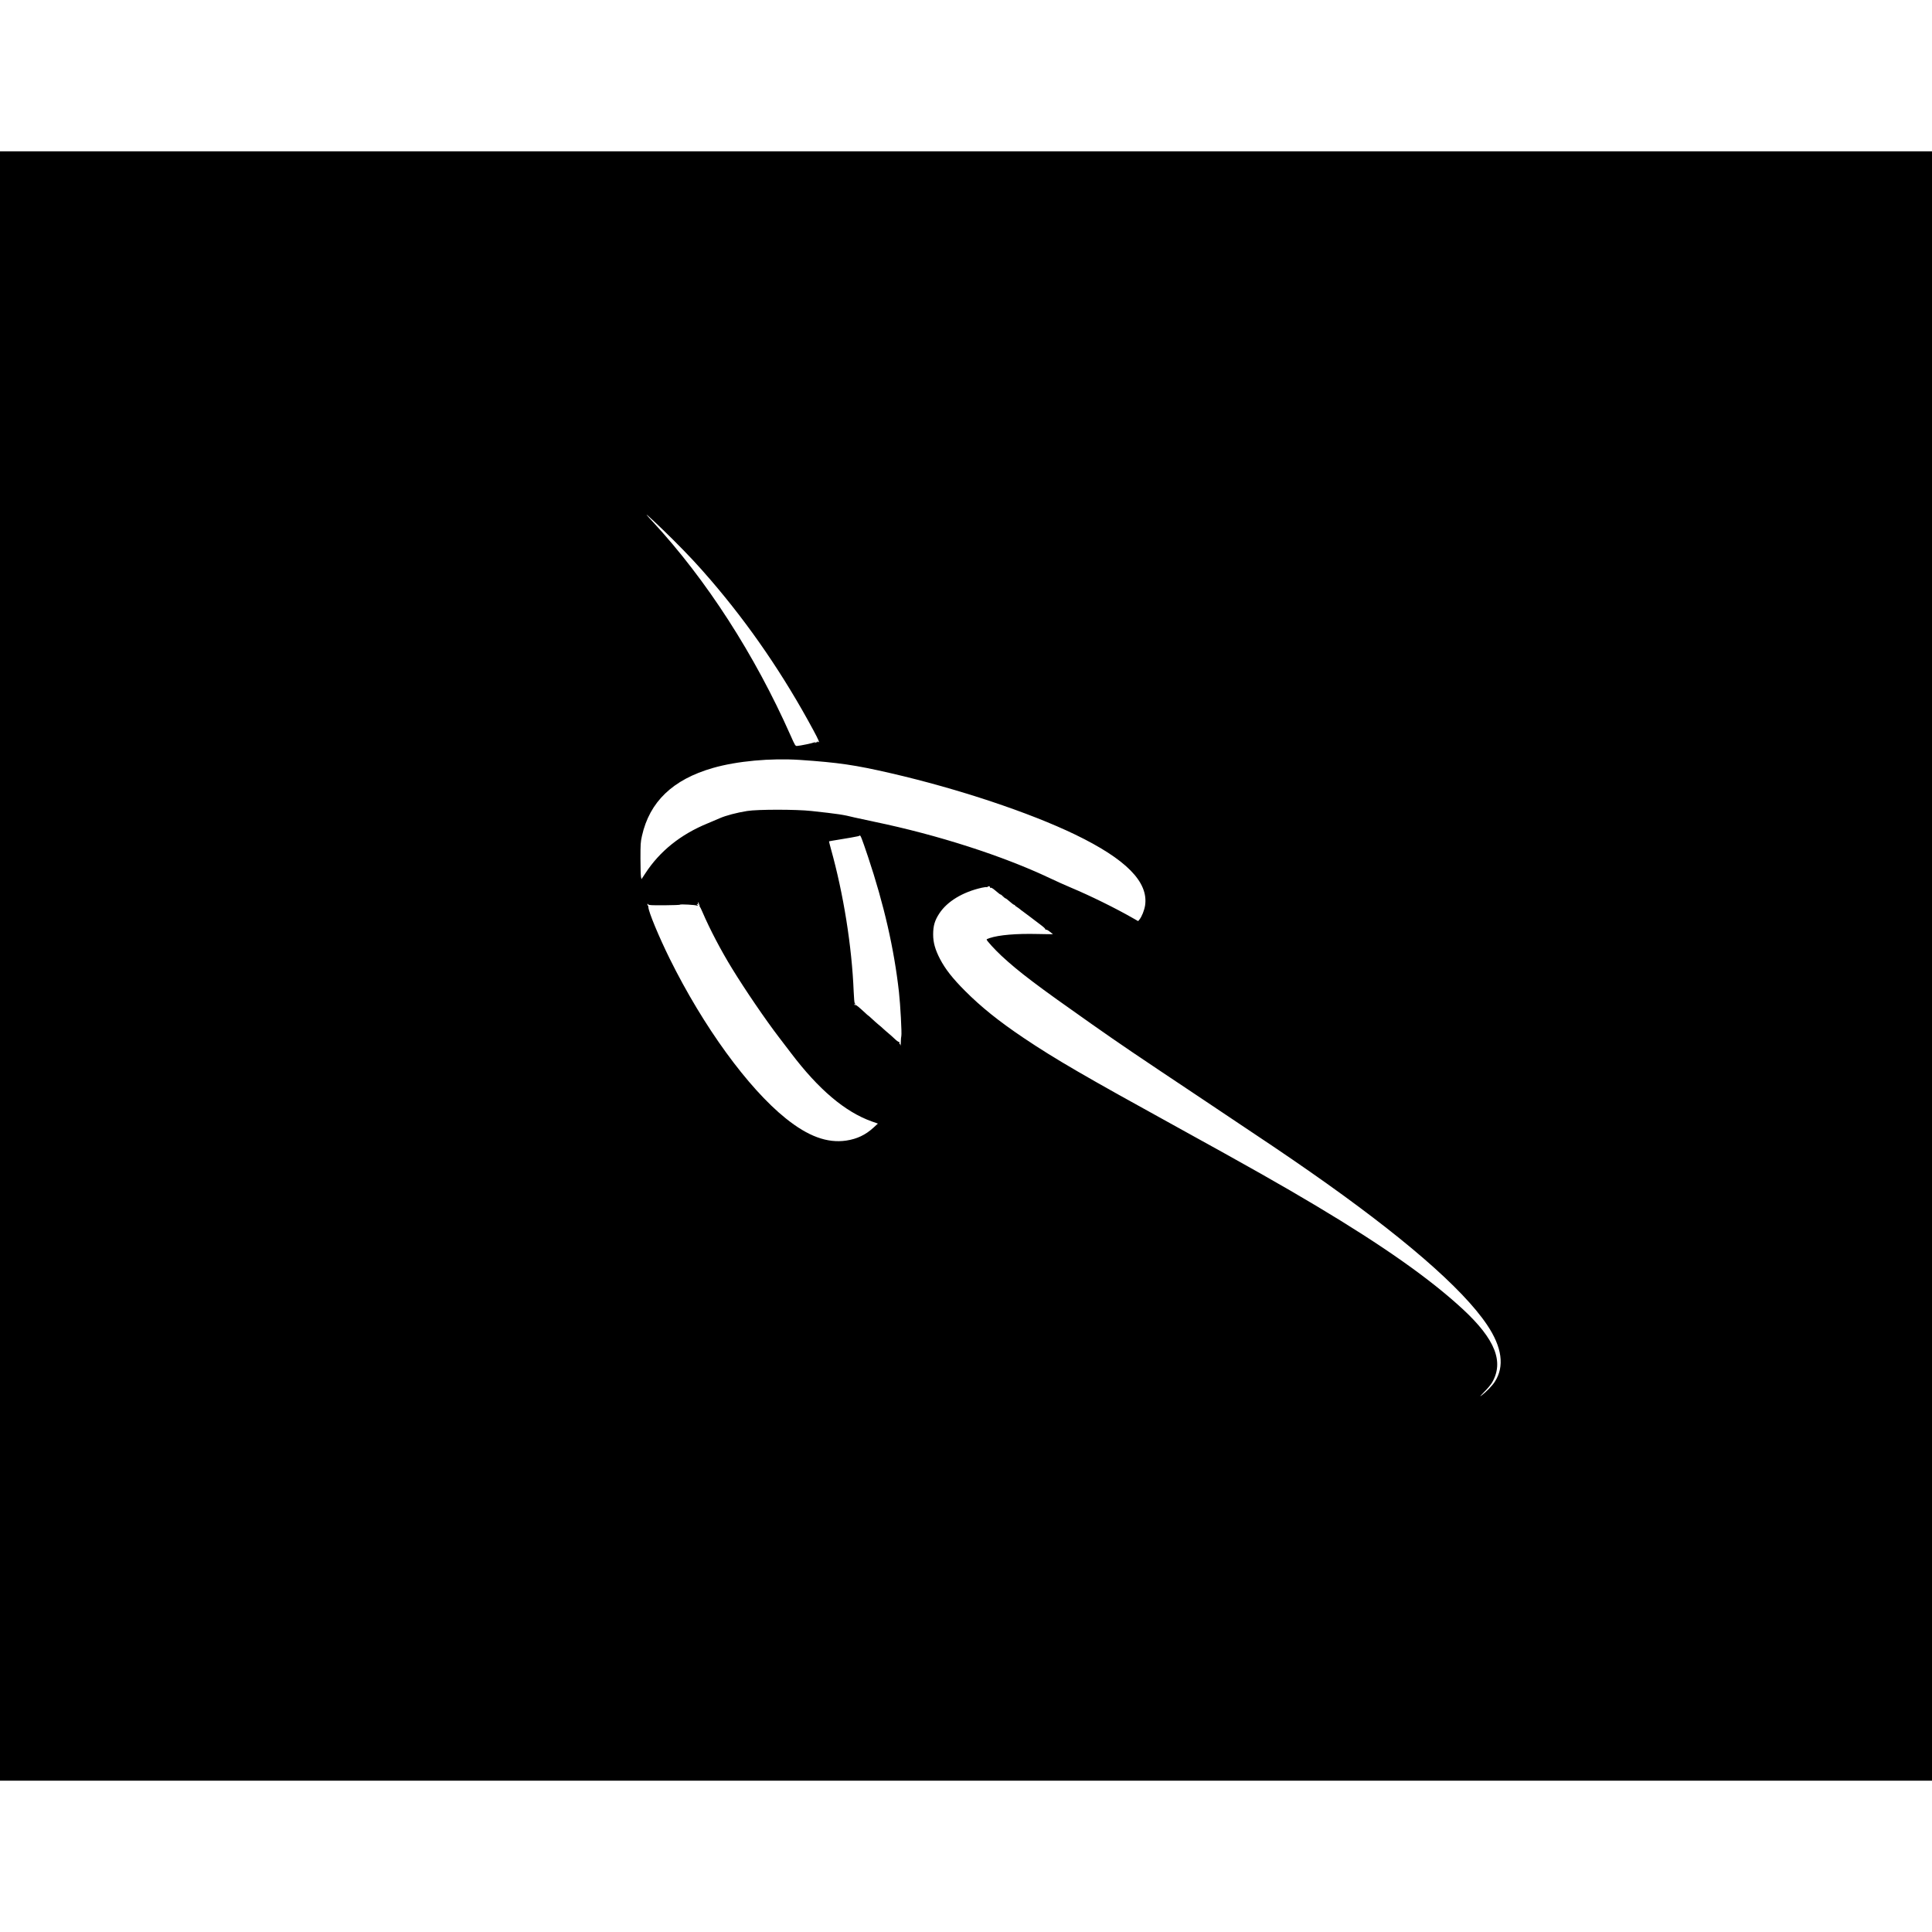 <?xml version="1.0" standalone="no"?>
<!DOCTYPE svg PUBLIC "-//W3C//DTD SVG 20010904//EN"
 "http://www.w3.org/TR/2001/REC-SVG-20010904/DTD/svg10.dtd">
<svg version="1.0" xmlns="http://www.w3.org/2000/svg"
 width="3000pt" height="3000pt" viewBox="0 0 3000 3000"
 preserveAspectRatio="xMidYMid meet">
<g transform="translate(0,3000) scale(0.1,-0.1)"
fill="#000000" stroke="none">
<path d="M0 15000 l0 -12650 15000 0 15000 0 0 12650 0 12650 -15000 0 -15000
0 0 -12650z m10456 6615 c239 -239 378 -388 578 -620 606 -705 1135 -1478
1595 -2332 83 -153 105 -207 76 -183 -12 10 -15 10 -15 0 0 -8 -3 -10 -7 -7
-3 4 -13 1 -21 -6 -13 -10 -14 -9 -8 1 7 11 4 12 -11 4 -21 -11 -221 -53 -266
-55 -27 -2 -31 5 -103 167 -553 1247 -1306 2416 -2135 3311 -41 44 -83 91 -94
105 -42 52 200 -175 411 -385z m1966 -3415 c600 -41 854 -78 1413 -207 1048
-242 2149 -609 2860 -952 790 -382 1140 -736 1086 -1100 -12 -76 -51 -175 -88
-220 l-20 -24 -79 45 c-268 154 -666 350 -960 473 -88 37 -238 104 -334 150
-728 345 -1737 670 -2720 874 -135 28 -274 58 -310 67 -177 44 -248 55 -670
101 -237 26 -835 26 -998 0 -162 -26 -329 -70 -425 -112 -45 -20 -130 -56
-188 -80 -419 -171 -746 -433 -970 -779 l-58 -88 -8 38 c-4 22 -8 149 -8 284
0 220 2 256 23 349 119 532 479 877 1102 1056 373 107 894 155 1352 125z
m1056 -1502 c248 -742 406 -1431 481 -2103 22 -192 46 -644 37 -681 -4 -13 -7
-56 -8 -96 -1 -40 -4 -63 -6 -50 -2 12 -7 22 -12 22 -5 0 -7 7 -4 15 4 8 1 15
-5 15 -12 0 -39 20 -86 65 -17 17 -53 48 -79 70 -27 22 -62 54 -80 70 -17 17
-51 46 -76 66 -25 20 -69 60 -99 88 -30 28 -56 51 -58 51 -3 0 -22 17 -44 38
-22 20 -47 44 -57 52 -10 8 -35 30 -55 48 -21 18 -42 30 -47 27 -5 -3 -12 0
-16 6 -4 8 -3 9 4 5 7 -4 12 -3 12 3 0 5 -4 12 -8 15 -5 3 -12 83 -16 178 -28
702 -158 1519 -355 2222 -17 61 -29 111 -28 112 1 1 74 14 162 28 143 23 233
39 289 51 10 3 21 7 25 10 12 13 31 -36 129 -327z m1895 -475 c-3 -9 0 -11 10
-8 8 4 33 -10 59 -32 76 -64 88 -73 96 -73 5 0 21 -13 37 -30 16 -16 34 -30
39 -30 6 0 36 -23 66 -50 30 -27 61 -50 68 -50 6 0 12 -4 12 -8 0 -4 12 -15
28 -24 15 -9 37 -25 49 -35 11 -10 31 -25 43 -33 21 -15 186 -139 303 -229 31
-24 54 -48 50 -54 -3 -6 -1 -7 6 -3 7 5 33 -8 61 -30 28 -21 50 -39 50 -40 0
-1 -107 0 -237 3 -334 8 -600 -15 -745 -63 -27 -8 -48 -19 -48 -23 0 -17 132
-161 231 -253 269 -249 547 -460 1394 -1055 496 -348 626 -436 1734 -1175
1078 -719 1276 -853 1661 -1121 1428 -996 2368 -1809 2751 -2379 234 -347 274
-647 120 -884 -40 -63 -138 -163 -209 -215 -29 -21 -15 -3 45 58 49 48 103
113 121 144 189 322 49 674 -451 1138 -509 471 -1233 982 -2279 1607 -538 321
-1036 603 -2163 1224 -1437 791 -1889 1054 -2375 1380 -390 262 -666 484 -915
734 -194 194 -307 339 -388 494 -76 146 -107 257 -107 381 0 136 25 220 97
329 123 186 361 330 656 397 38 8 73 13 77 10 5 -3 11 -1 15 4 9 15 44 9 38
-6z m-4525 -240 c-1 -5 3 -18 10 -30 7 -13 9 -23 5 -23 -4 0 -3 -4 2 -8 6 -4
26 -43 44 -87 112 -262 288 -597 459 -875 205 -334 517 -792 730 -1070 53 -69
135 -177 184 -241 431 -569 841 -915 1256 -1063 l94 -33 -70 -64 c-122 -112
-255 -175 -422 -200 -295 -43 -592 66 -939 345 -587 471 -1282 1428 -1802
2480 -168 340 -329 728 -331 799 -1 15 -4 27 -8 27 -4 0 -7 7 -7 16 0 15 2 15
12 1 9 -13 45 -15 253 -14 133 1 242 5 242 9 0 11 242 -3 256 -13 7 -6 17 -3
25 8 13 16 12 17 -3 4 -12 -9 -18 -10 -18 -2 0 6 5 11 10 11 6 0 9 3 9 8 -2
12 1 22 6 22 3 0 4 -3 3 -7z"/>
</g>
</svg>
